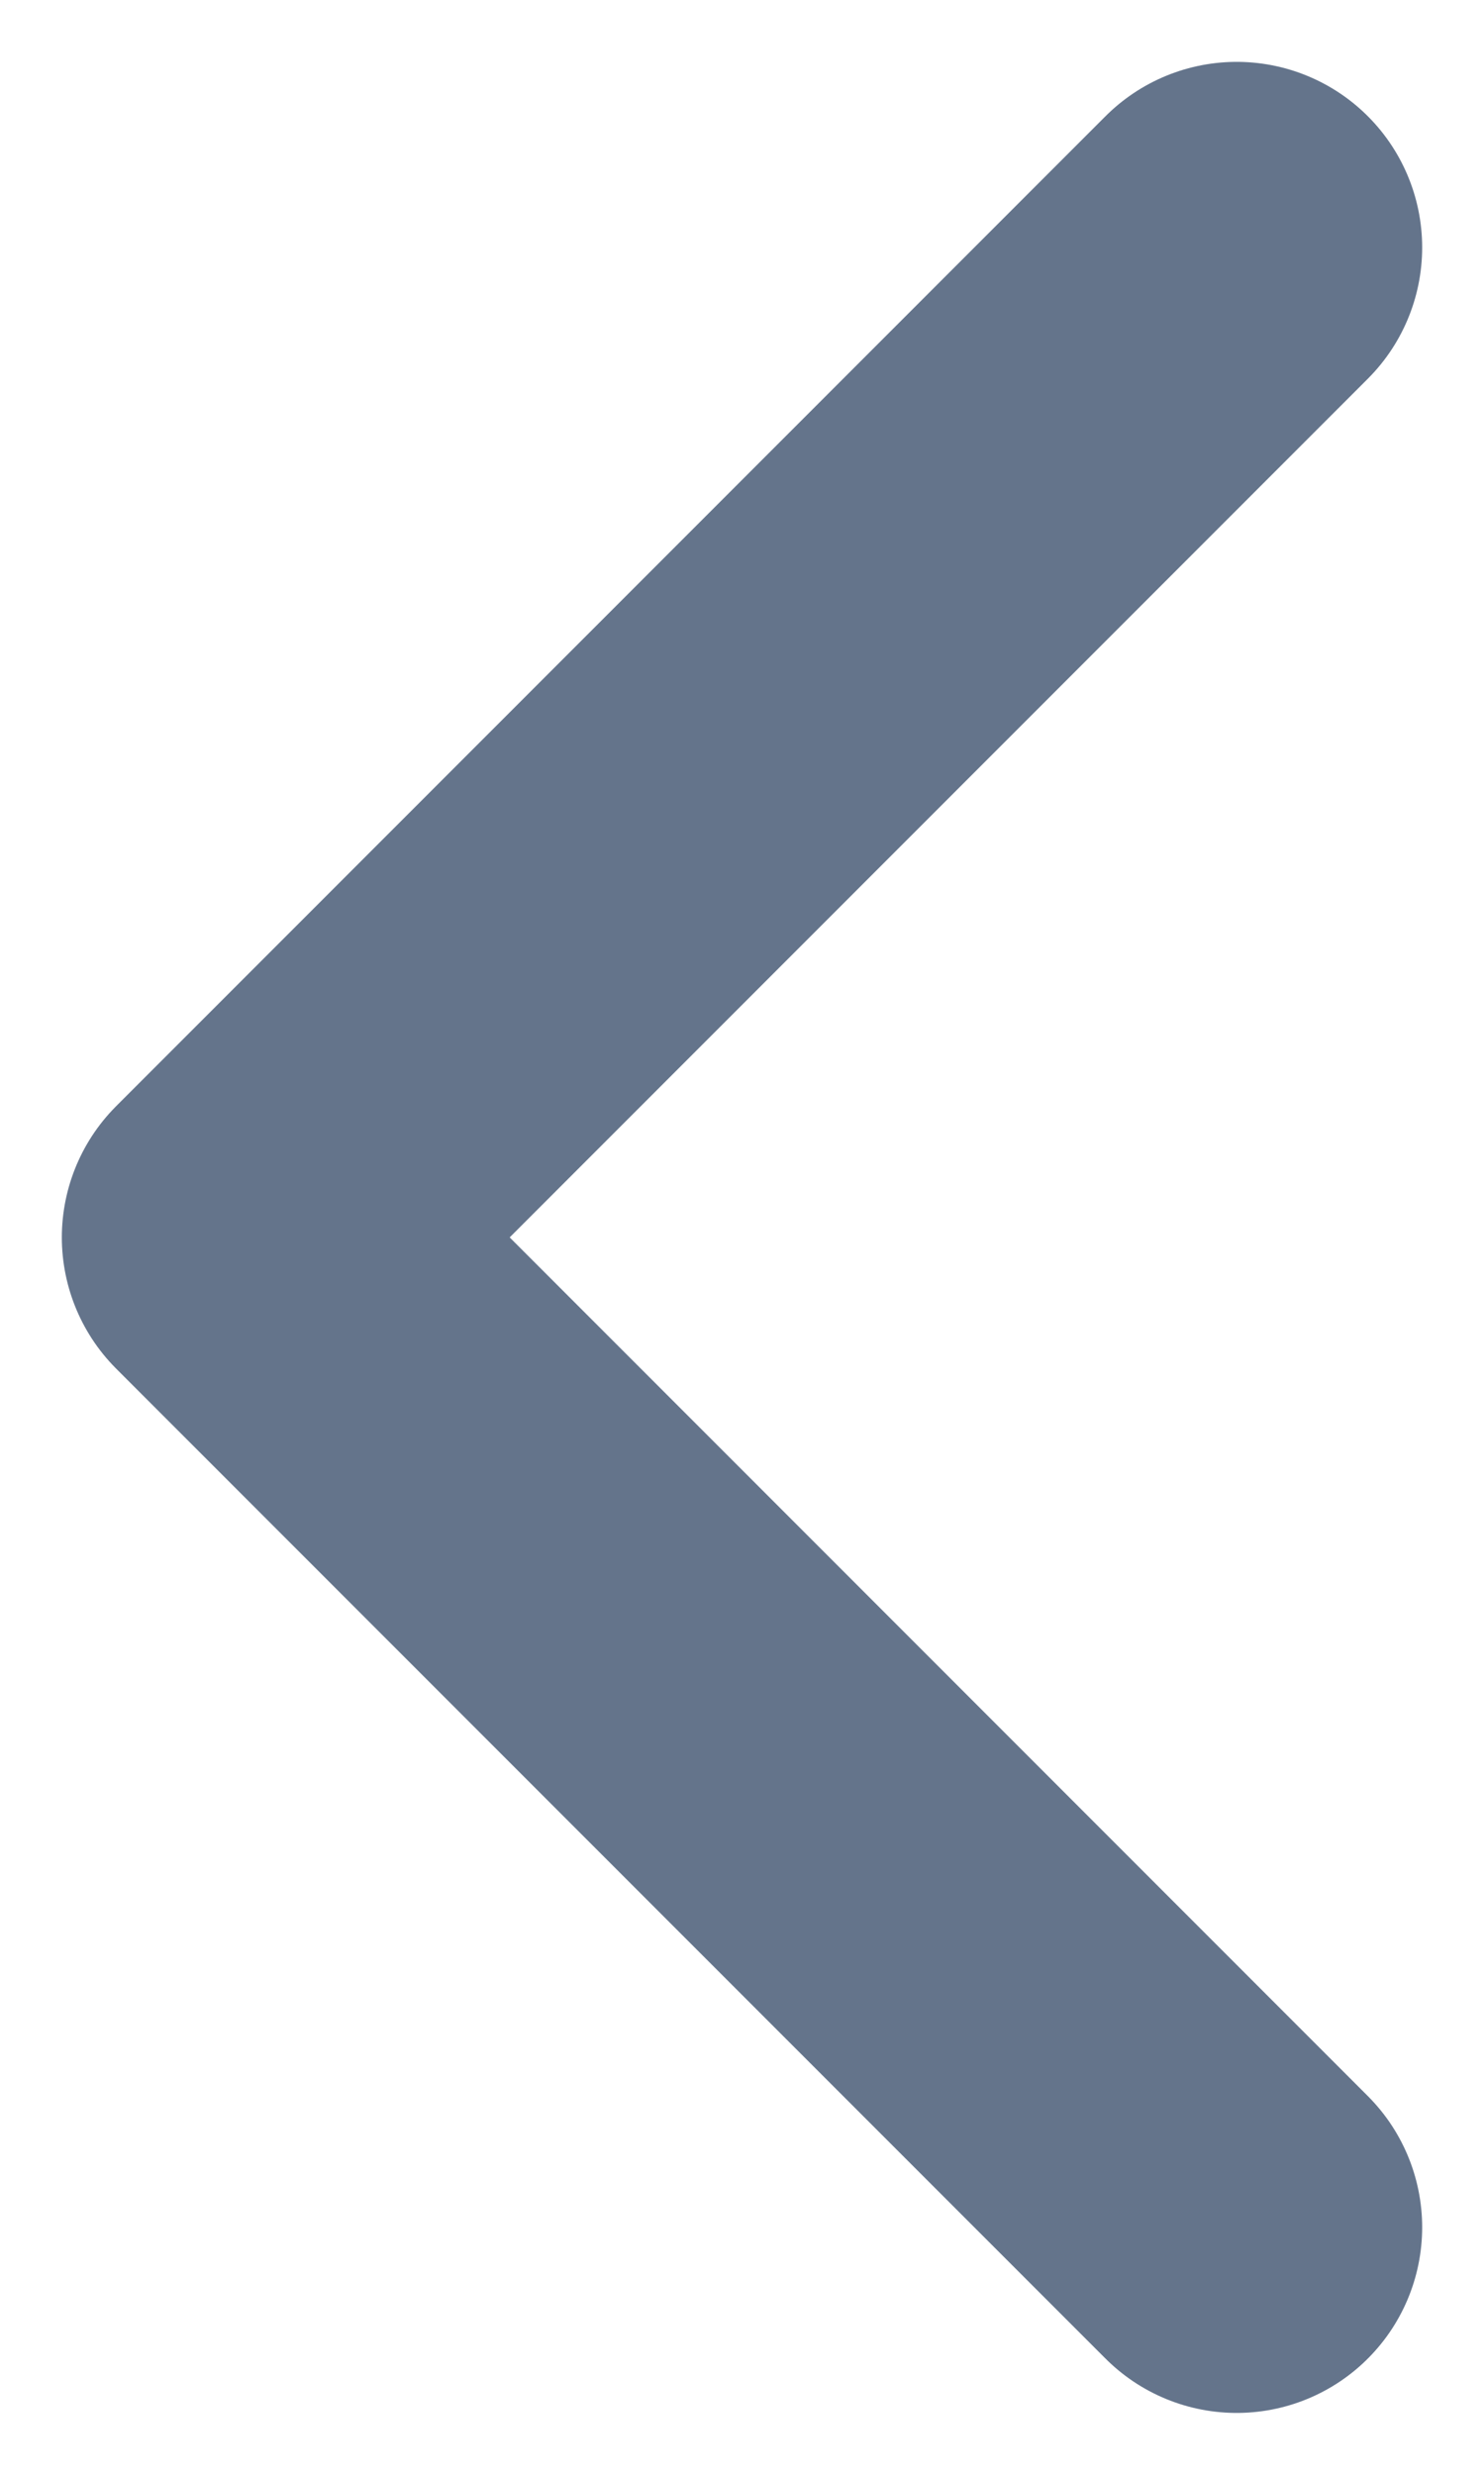 <svg width="6" height="10" viewBox="0 0 6 10" fill="none" xmlns="http://www.w3.org/2000/svg">
<path d="M5 1L1 5L5 9" stroke="#64748B" stroke-width="1.5" stroke-linecap="round" stroke-linejoin="round"/>
</svg>

